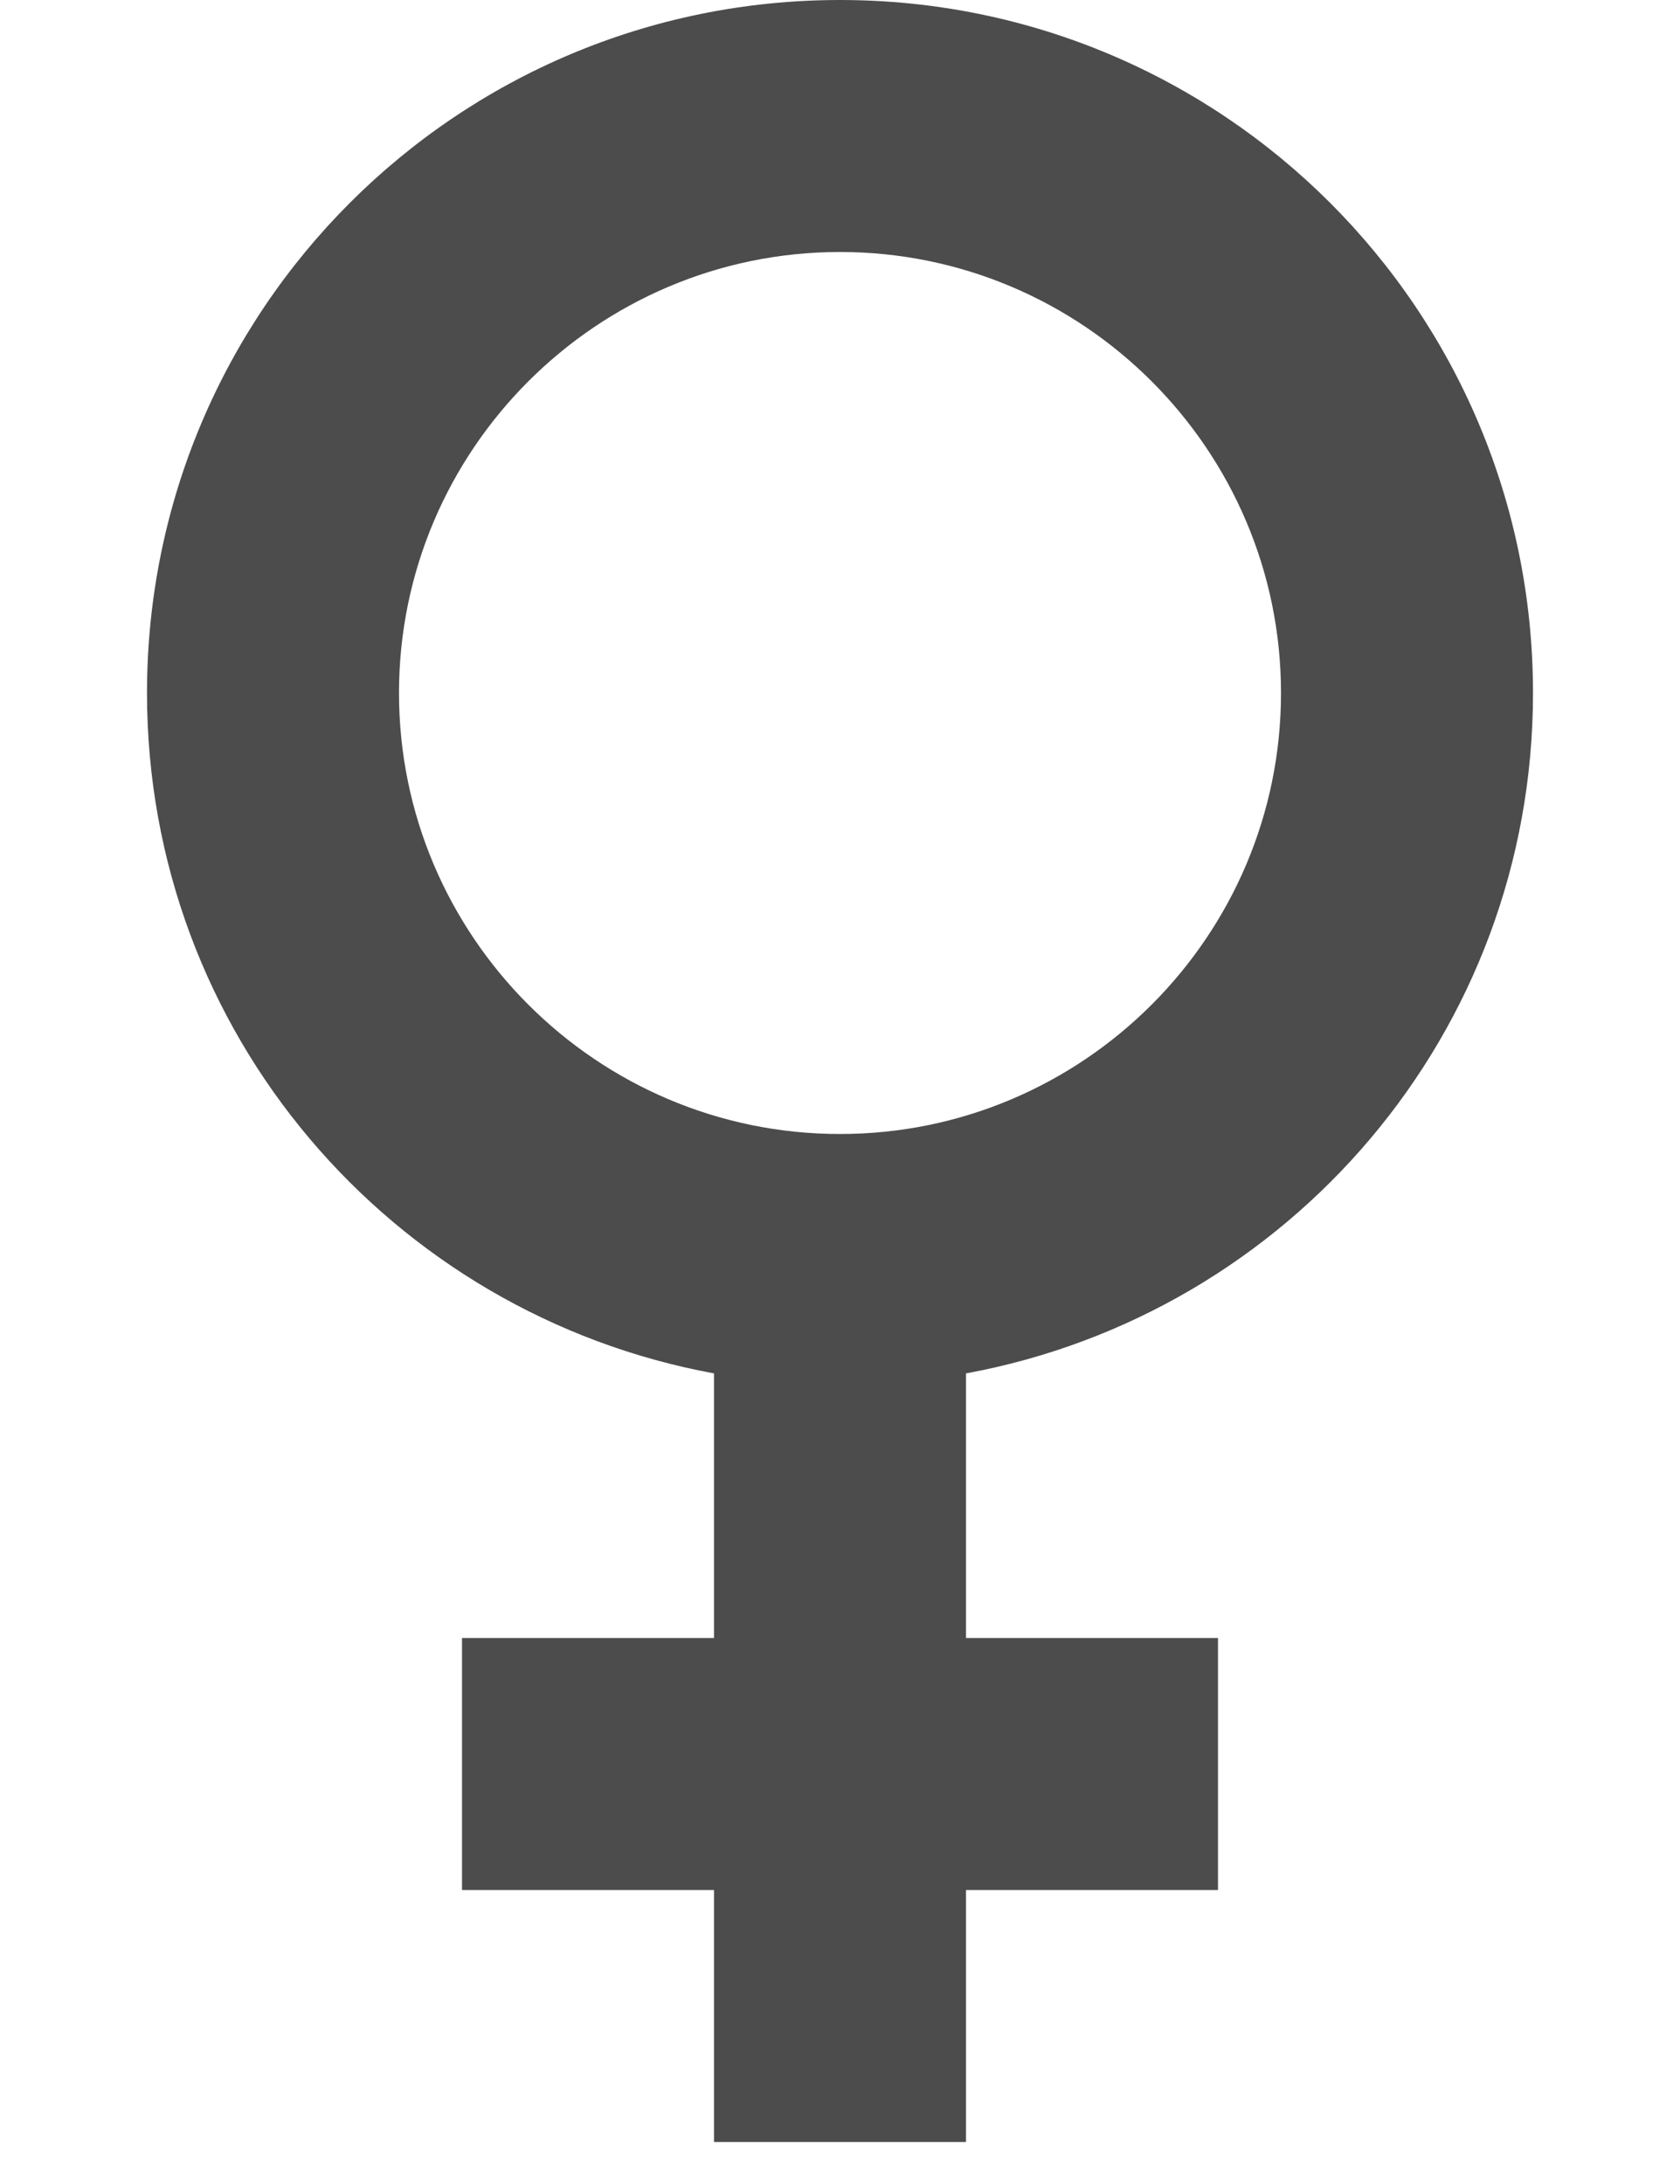 <svg width="10" height="13" viewBox="0 0 10 13" fill="none" xmlns="http://www.w3.org/2000/svg">
<path d="M9.125 4.125C9.125 1.845 7.28 0 5 0C2.72 0 0.875 1.845 0.875 4.125C0.875 6.15 2.33 7.822 4.25 8.175L4.25 9.75H2.75L2.75 11.25H4.25V12.75H5.75L5.75 11.25H7.25V9.75H5.75V8.175C7.67 7.822 9.125 6.15 9.125 4.125ZM2.375 4.125C2.375 2.678 3.553 1.5 5 1.5C6.447 1.5 7.625 2.678 7.625 4.125C7.625 5.572 6.447 6.75 5 6.75C3.553 6.75 2.375 5.572 2.375 4.125Z" fill="black" fill-opacity="0.7"/>
</svg>
